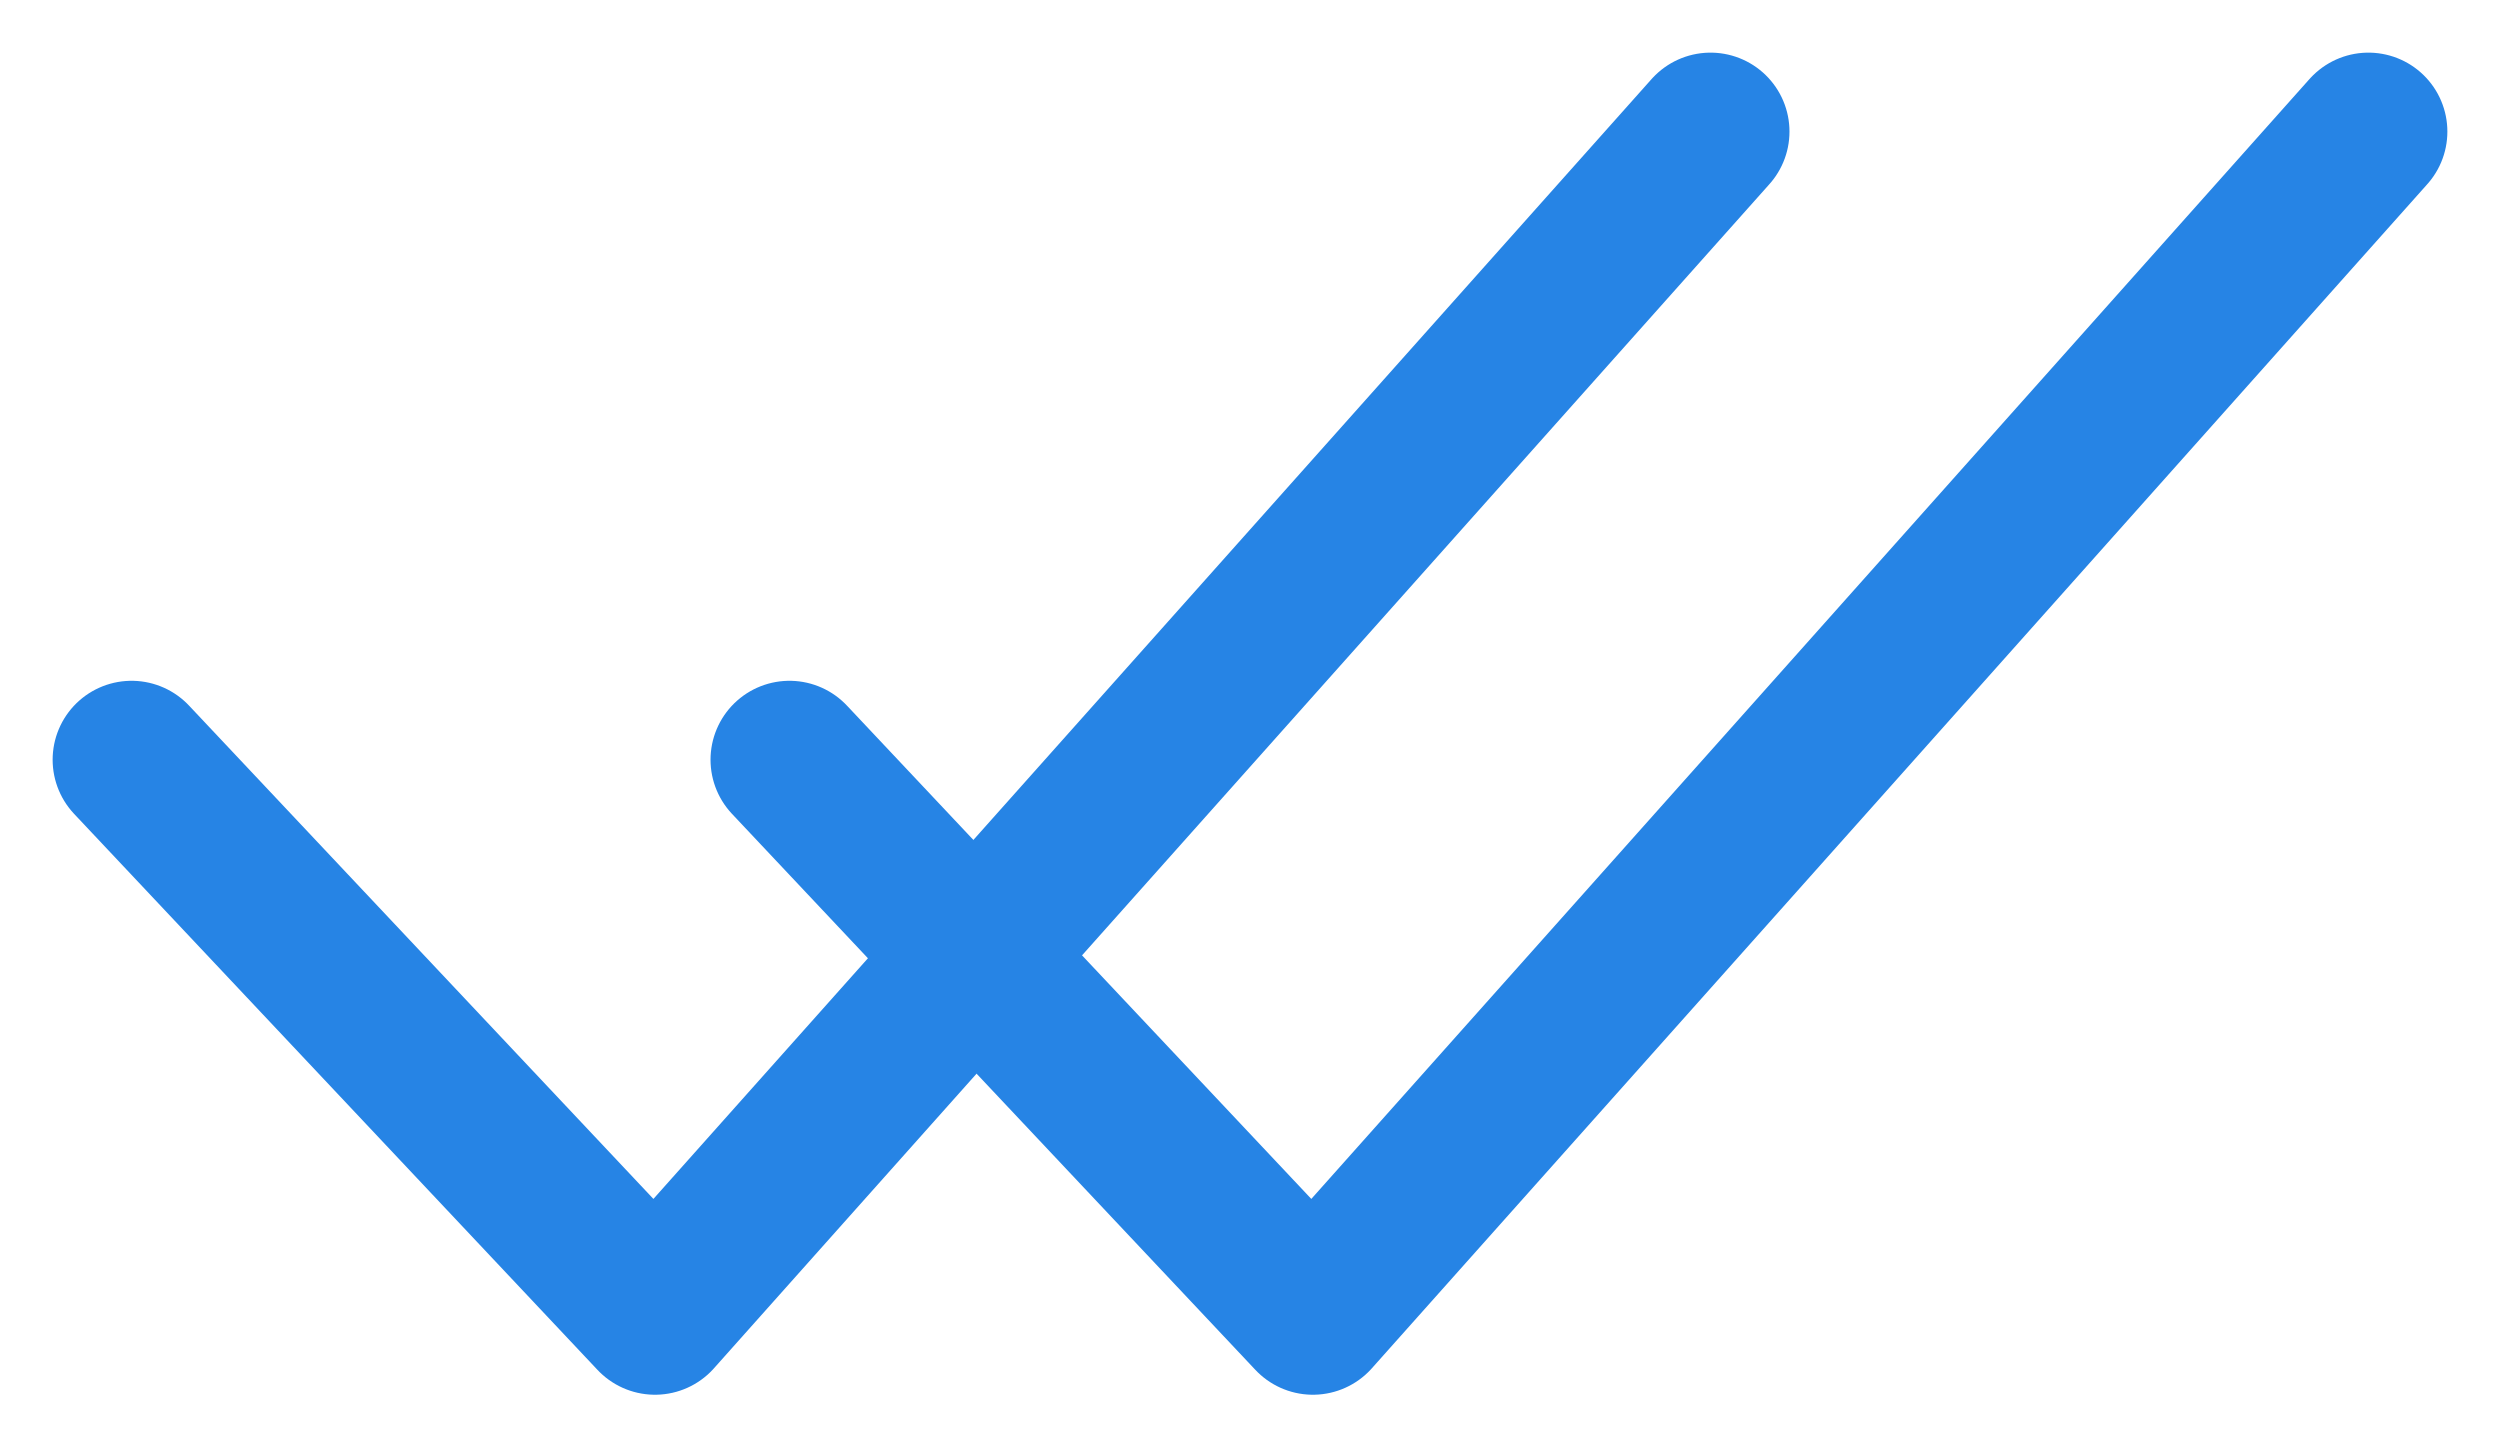 <svg width="19" height="11" viewBox="0 0 19 11" fill="none" xmlns="http://www.w3.org/2000/svg">
<path d="M1 5.774L4.978 10L13 1" stroke="#2684E5" stroke-width="1.2" stroke-miterlimit="10" stroke-linecap="round" stroke-linejoin="round"/>
<path d="M6 5.774L9.978 10L18 1" stroke="#2684E5" stroke-width="1.2" stroke-miterlimit="10" stroke-linecap="round" stroke-linejoin="round"/>
</svg>
